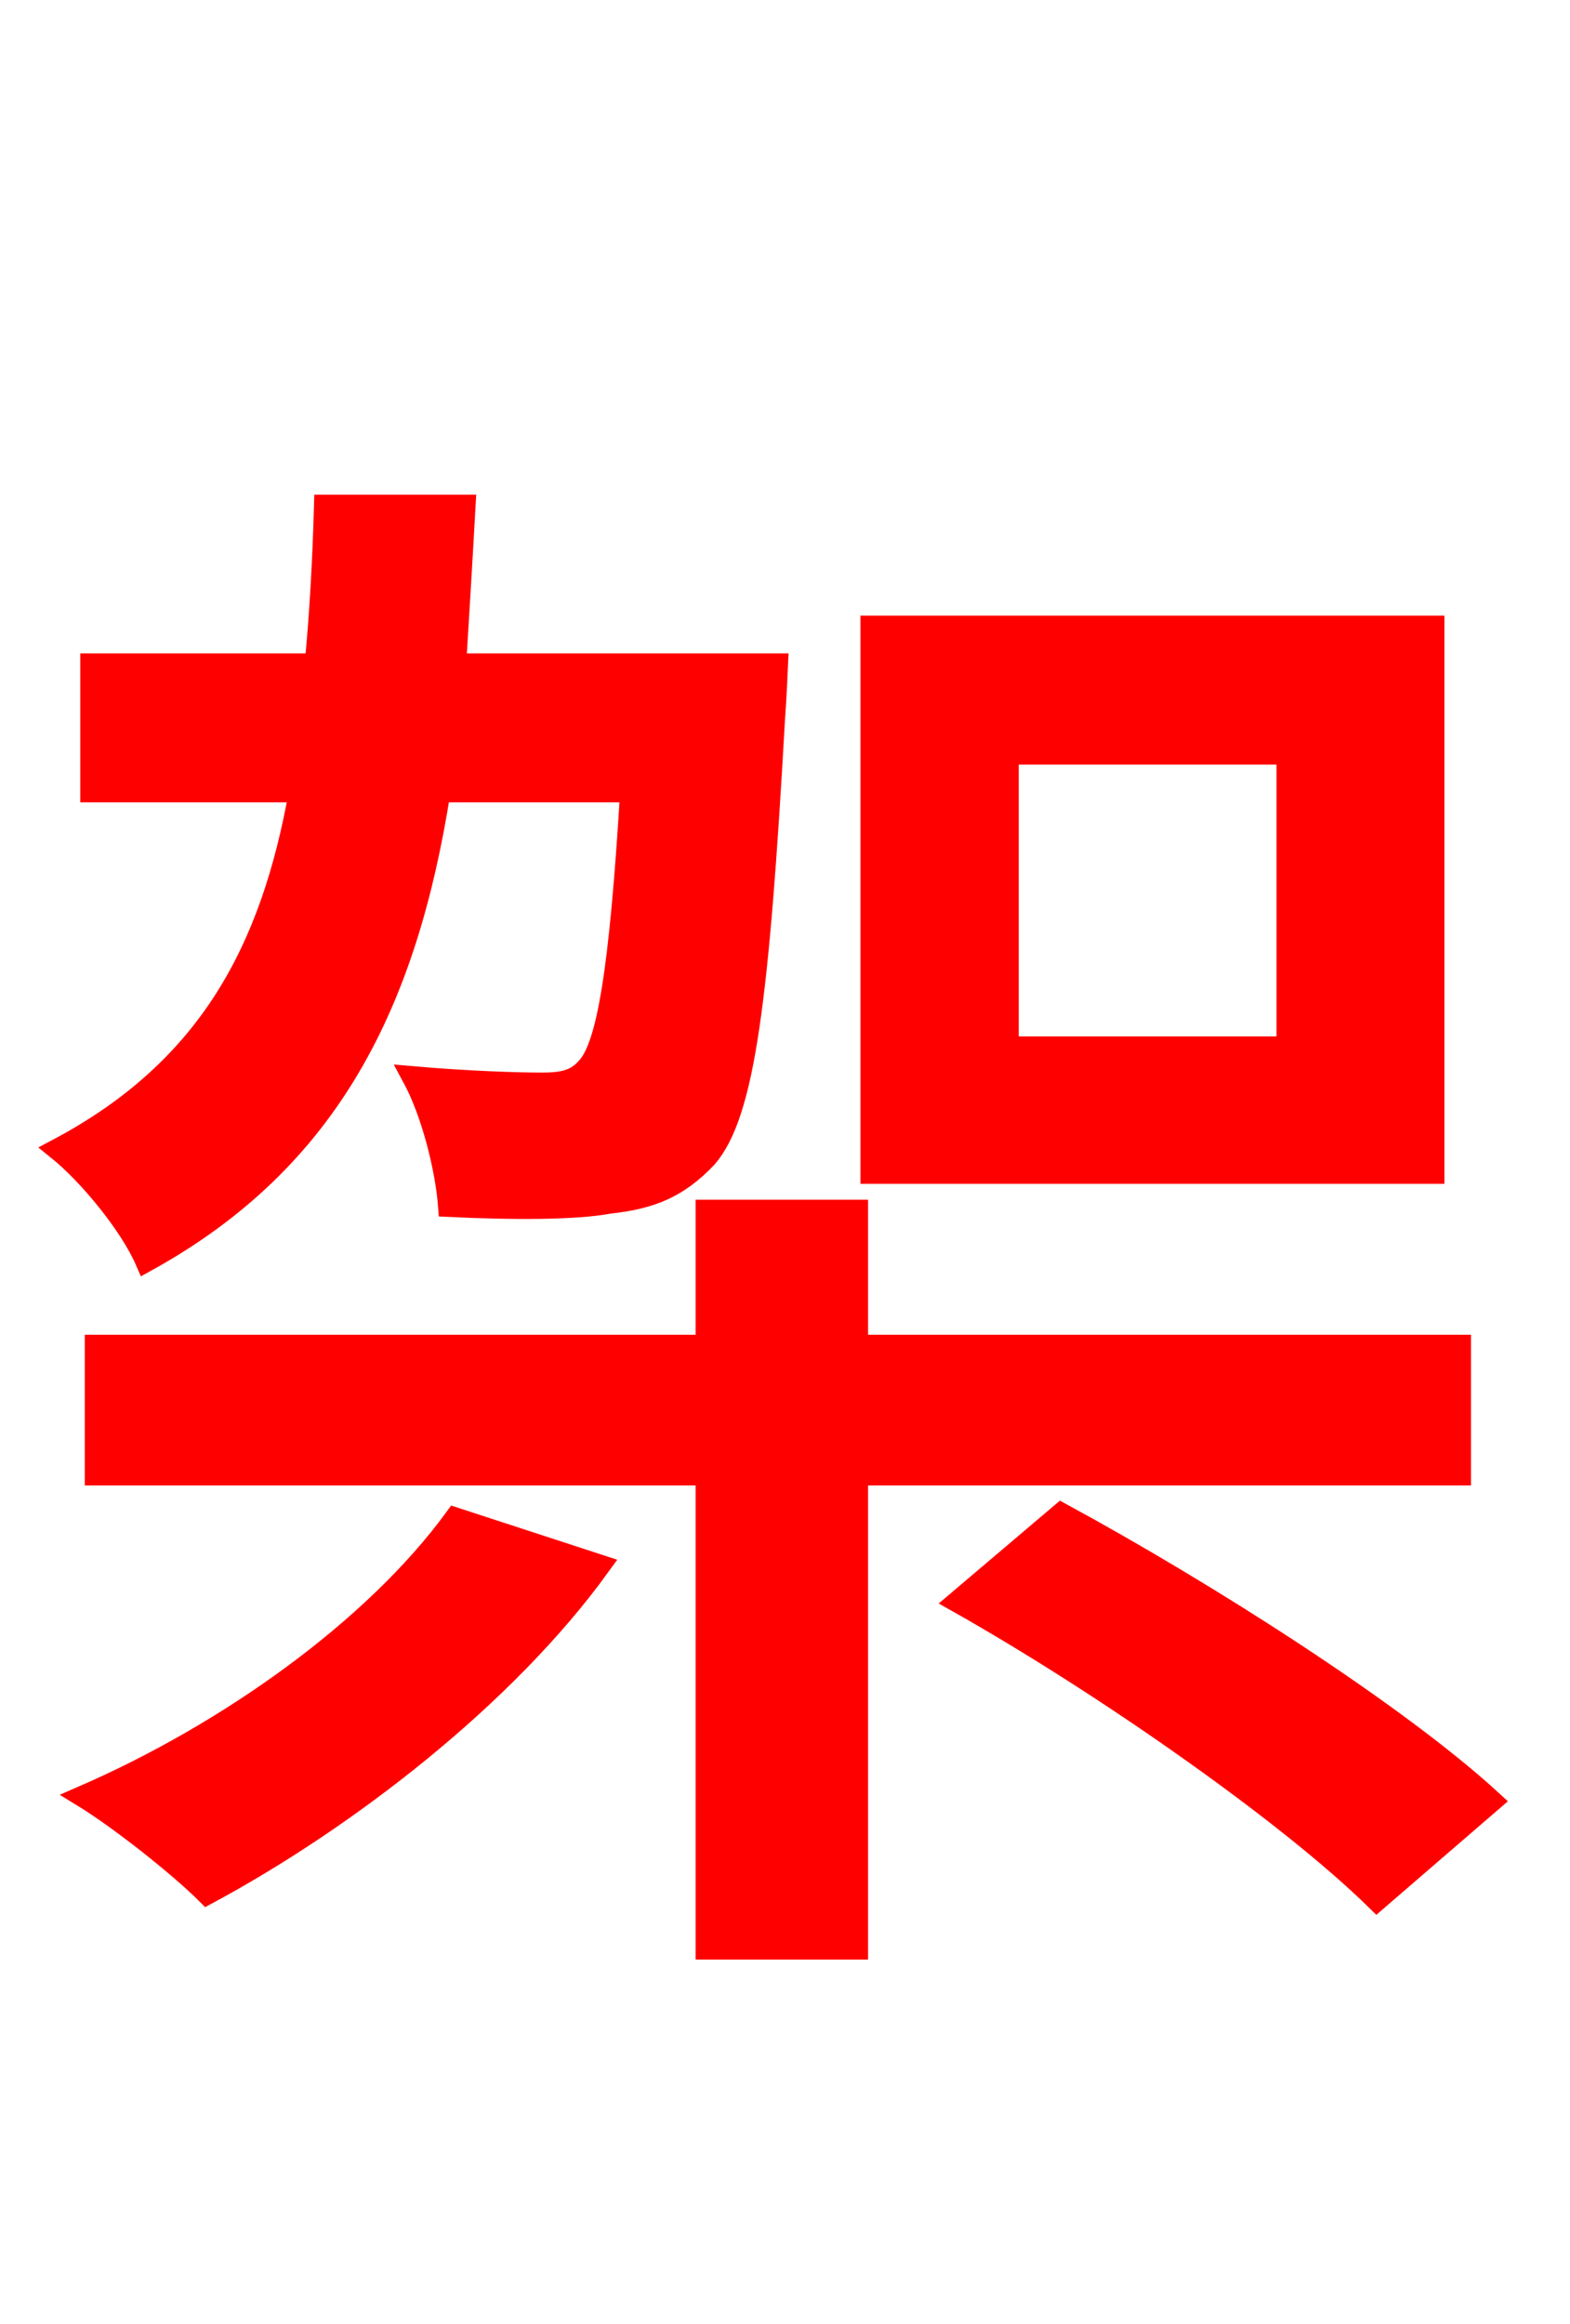 <svg xmlns="http://www.w3.org/2000/svg" xmlns:xlink="http://www.w3.org/1999/xlink" width="72" height="106.56"><path fill="red" stroke="red" d="M59.04 48.02L46.22 48.02L46.22 34.56L59.04 34.56ZM65.74 28.73L39.96 28.73L39.96 53.78L65.74 53.78ZM28.94 36.29C28.44 44.57 27.86 47.95 26.93 48.96C26.42 49.54 25.85 49.68 24.84 49.68C23.76 49.68 21.46 49.61 18.94 49.39C19.80 50.98 20.45 53.50 20.59 55.30C23.54 55.44 26.42 55.44 27.94 55.15C29.88 54.94 31.10 54.43 32.40 53.06C34.13 51.05 34.78 45.79 35.50 32.98C35.57 32.11 35.64 30.46 35.64 30.46L20.88 30.46C21.02 28.15 21.17 25.70 21.31 23.18L14.90 23.18C14.83 25.70 14.69 28.22 14.47 30.46L4.18 30.46L4.18 36.29L13.75 36.29C12.46 43.56 9.58 49.03 2.66 52.70C4.10 53.86 5.98 56.16 6.70 57.82C15.19 53.14 18.65 45.86 20.16 36.29ZM20.88 69.62C17.14 74.74 10.44 79.49 3.82 82.37C5.47 83.38 8.21 85.54 9.50 86.83C15.91 83.38 23.18 77.76 27.50 71.78ZM66.96 67.61L66.96 61.70L39.31 61.70L39.31 55.51L32.40 55.51L32.40 61.70L4.39 61.70L4.39 67.61L32.40 67.61L32.40 89.35L39.31 89.35L39.31 67.61ZM43.92 73.44C50.69 77.26 59.11 83.16 63.14 87.12L68.40 82.58C64.01 78.55 55.30 73.01 48.67 69.41Z"/></svg>

